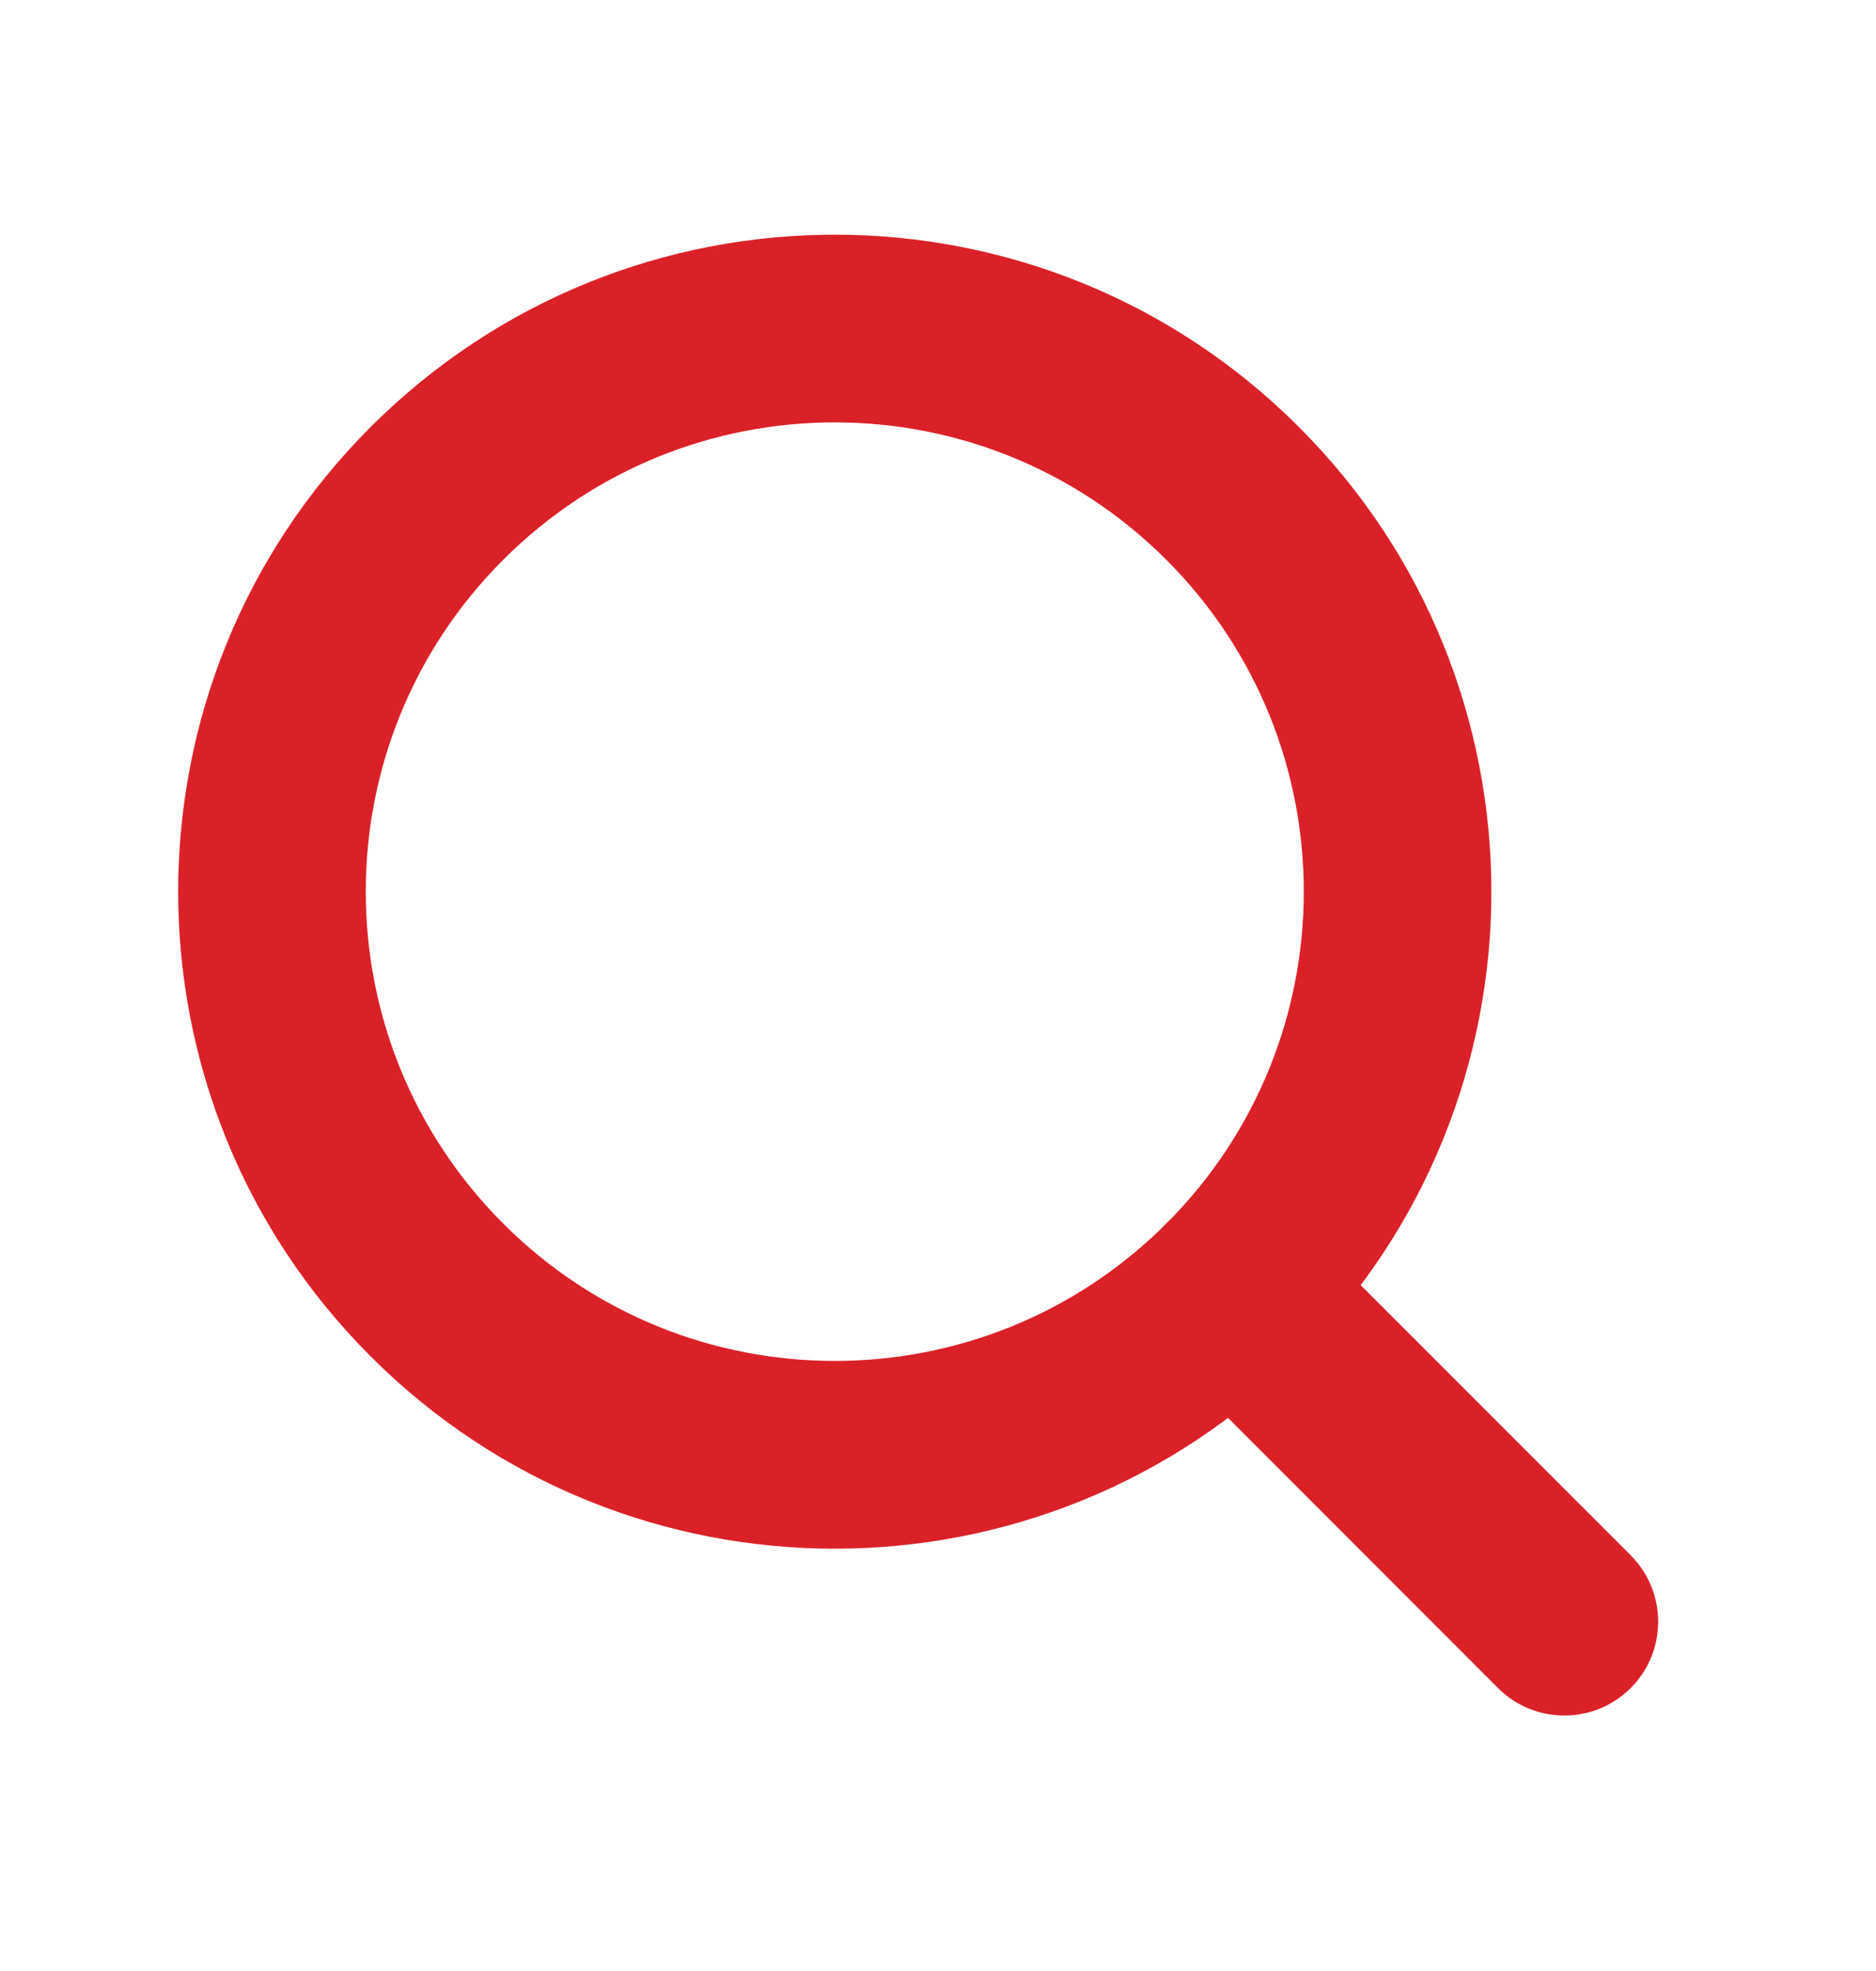 <svg width="20" height="21" viewBox="0 0 20 21" fill="none" xmlns="http://www.w3.org/2000/svg">
<path fill-rule="evenodd" clip-rule="evenodd" d="M12.435 13.036C14.388 11.083 14.388 7.917 12.435 5.965C10.482 4.012 7.316 4.012 5.364 5.965C3.411 7.917 3.411 11.083 5.364 13.036C7.316 14.988 10.482 14.988 12.435 13.036ZM13.849 14.45C16.583 11.716 16.583 7.284 13.849 4.551C11.116 1.817 6.683 1.817 3.95 4.551C1.216 7.284 1.216 11.716 3.95 14.45C6.683 17.184 11.116 17.184 13.849 14.45Z" fill="#DA2128"/>
<path fill-rule="evenodd" clip-rule="evenodd" d="M12.435 13.036C12.825 12.645 13.459 12.645 13.849 13.036L17.385 16.571C17.775 16.962 17.775 17.595 17.385 17.985C16.994 18.376 16.361 18.376 15.97 17.985L12.435 14.45C12.044 14.059 12.044 13.426 12.435 13.036Z" fill="#DA2128"/>
</svg>
